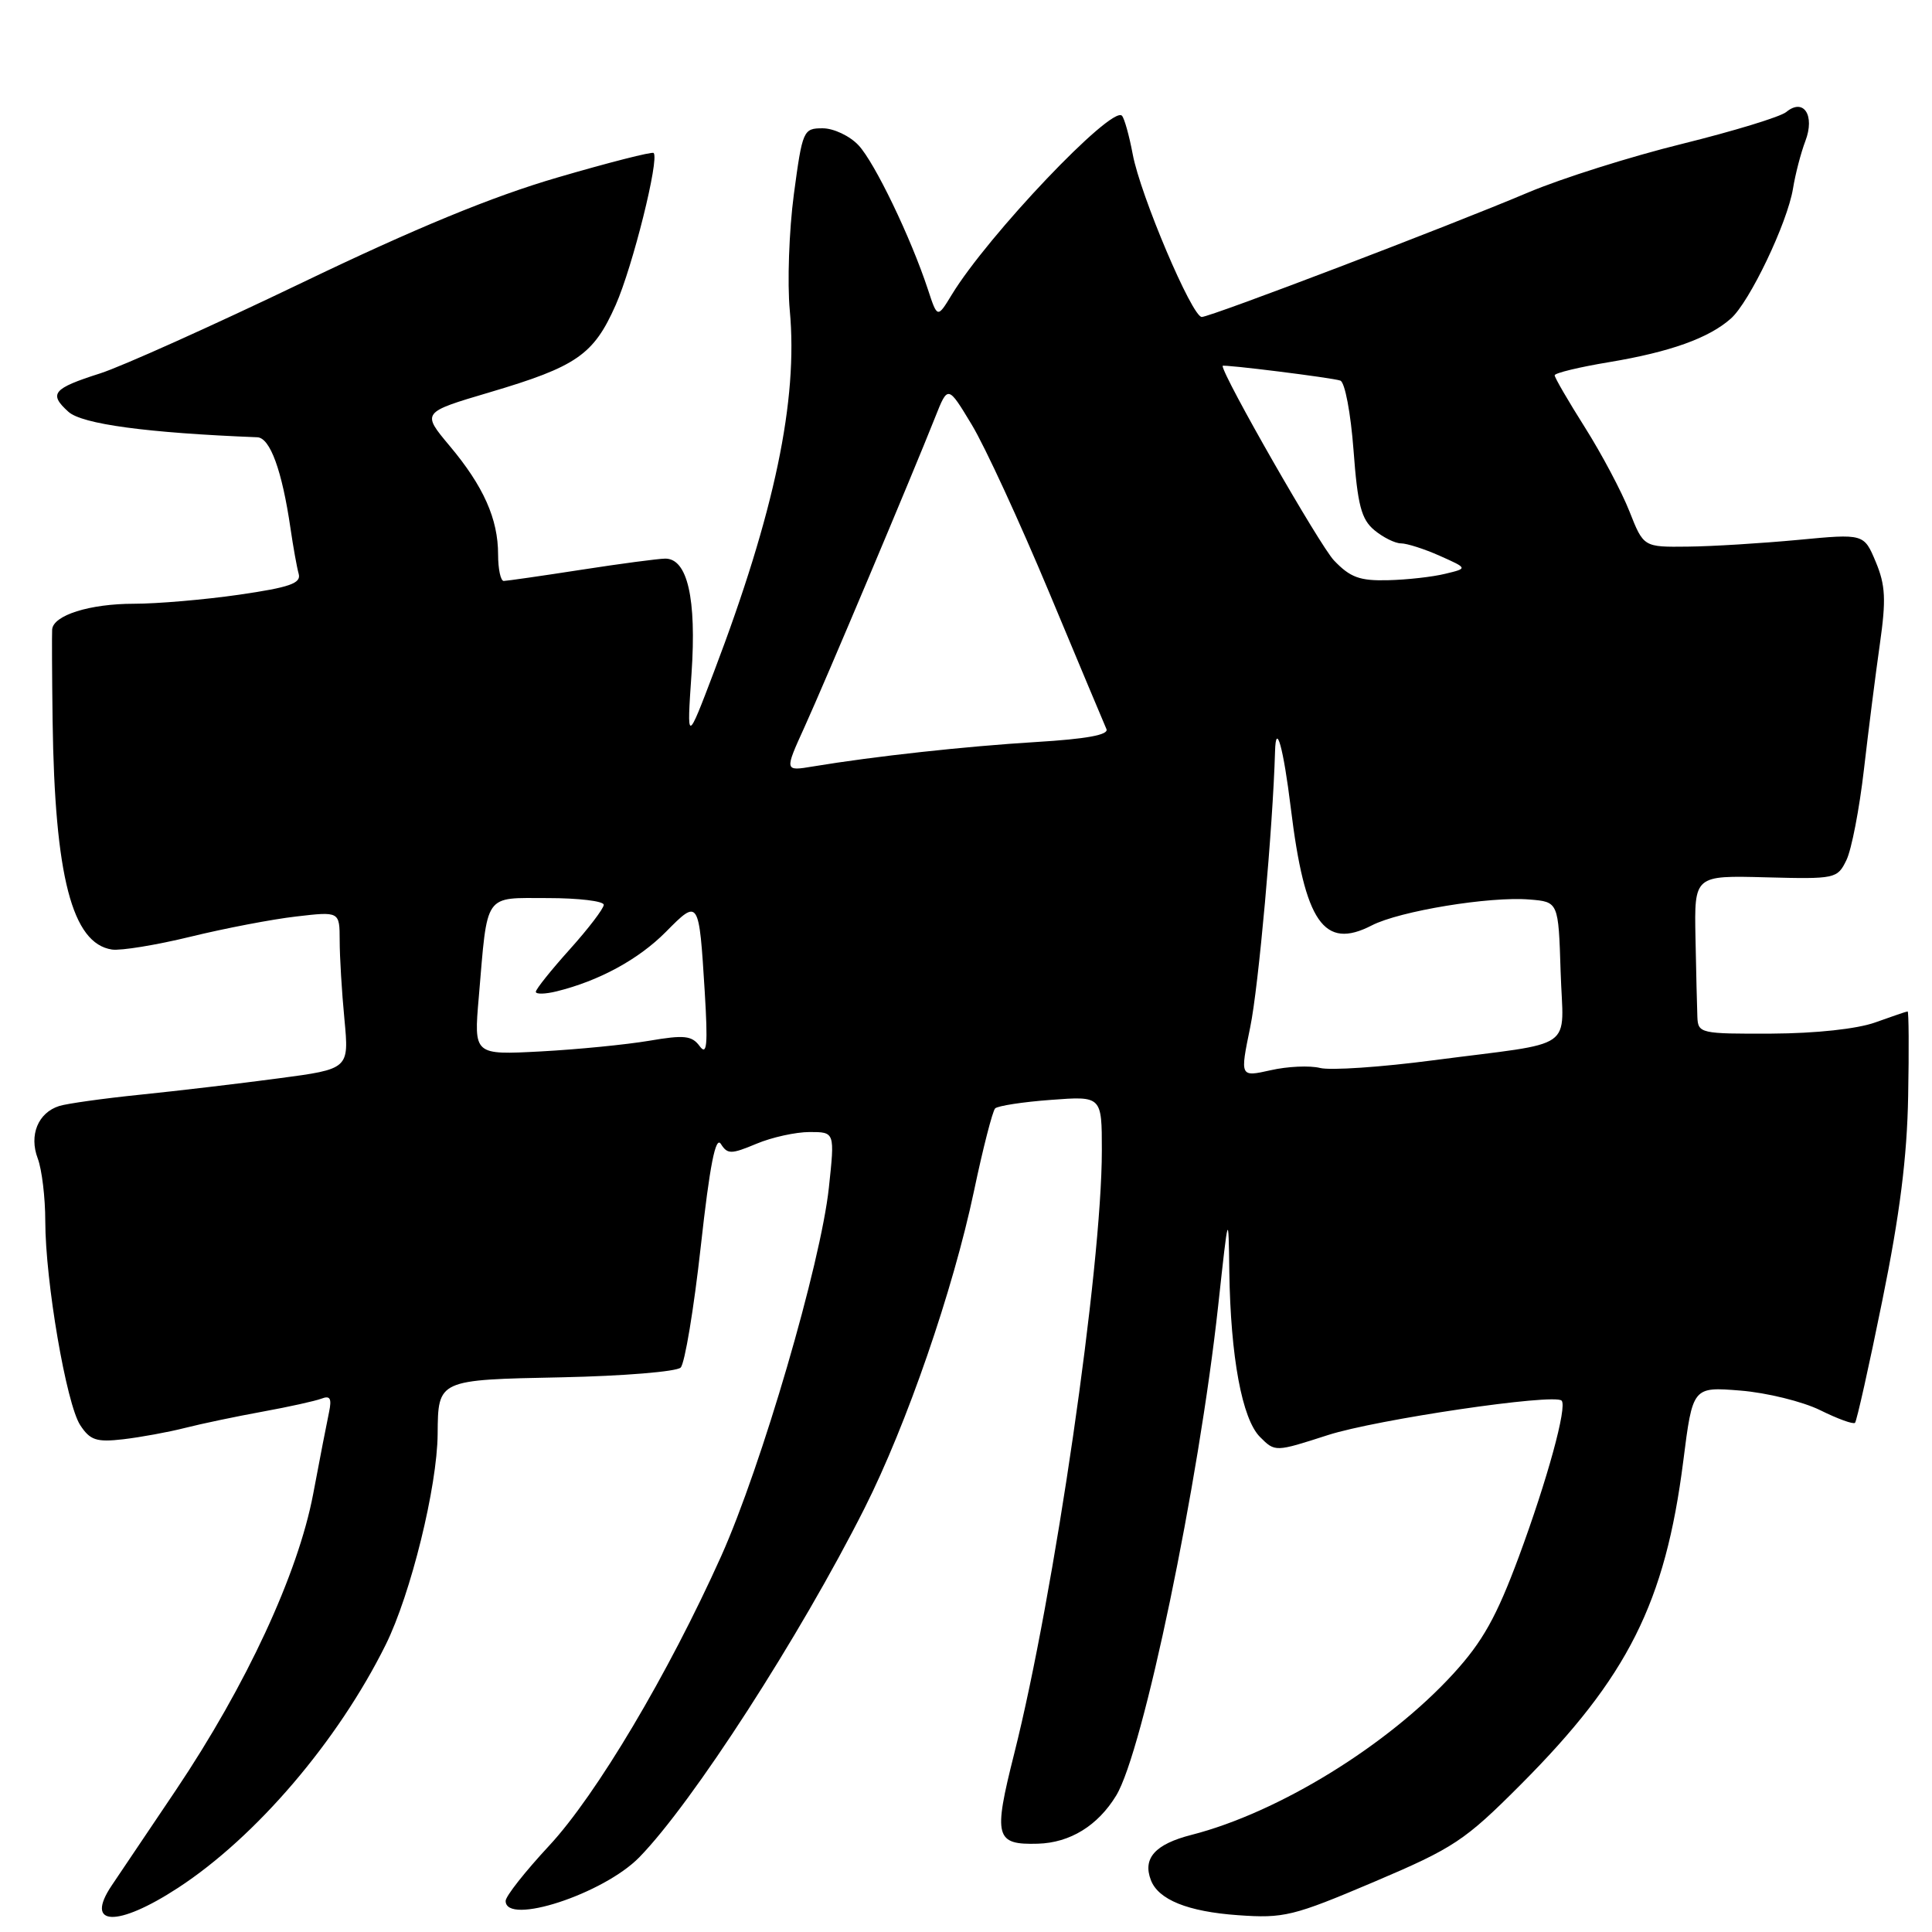 <?xml version="1.0" encoding="UTF-8" standalone="no"?>
<!DOCTYPE svg PUBLIC "-//W3C//DTD SVG 1.1//EN" "http://www.w3.org/Graphics/SVG/1.1/DTD/svg11.dtd" >
<svg xmlns="http://www.w3.org/2000/svg" xmlns:xlink="http://www.w3.org/1999/xlink" version="1.1" viewBox="0 0 256 256">
 <g >
 <path fill="currentColor"
d=" M 23.59 250.15 C 33.92 243.41 44.78 230.70 51.11 217.93 C 54.42 211.26 57.94 197.00 57.99 190.00 C 58.05 182.80 57.98 182.83 74.47 182.50 C 82.57 182.33 89.65 181.75 90.19 181.21 C 90.74 180.66 91.94 173.43 92.86 165.13 C 94.05 154.37 94.82 150.48 95.52 151.58 C 96.40 152.96 96.87 152.96 100.22 151.56 C 102.26 150.70 105.44 150.00 107.28 150.00 C 110.62 150.00 110.62 150.00 109.83 157.37 C 108.75 167.44 100.90 194.30 95.56 206.20 C 88.56 221.78 79.00 237.87 72.75 244.58 C 69.59 247.98 67.00 251.26 67.00 251.88 C 67.00 255.19 79.96 250.96 84.71 246.10 C 91.77 238.87 105.98 216.85 114.56 199.84 C 120.14 188.77 126.28 170.99 129.06 157.81 C 130.25 152.14 131.52 147.22 131.86 146.87 C 132.21 146.53 135.54 146.01 139.25 145.74 C 146.00 145.23 146.00 145.23 146.00 152.45 C 146.00 167.91 139.70 211.30 134.38 232.40 C 131.60 243.43 131.87 244.46 137.52 244.30 C 141.79 244.18 145.47 241.91 147.90 237.92 C 151.47 232.06 158.84 196.64 161.42 172.97 C 162.78 160.50 162.78 160.50 162.89 168.50 C 163.06 179.83 164.58 188.03 166.96 190.41 C 168.96 192.41 168.96 192.41 175.94 190.16 C 182.36 188.09 205.94 184.61 206.92 185.59 C 207.69 186.36 205.04 196.04 201.26 206.26 C 198.30 214.23 196.47 217.51 192.60 221.75 C 183.92 231.25 169.44 240.17 157.88 243.13 C 153.06 244.36 151.38 246.23 152.50 249.13 C 153.49 251.72 157.39 253.30 164.01 253.77 C 170.13 254.21 171.34 253.91 182.04 249.37 C 192.67 244.85 194.08 243.91 201.52 236.45 C 215.71 222.21 220.65 212.37 223.04 193.62 C 224.29 183.75 224.29 183.75 230.62 184.26 C 234.10 184.54 238.85 185.71 241.17 186.85 C 243.49 188.00 245.57 188.76 245.80 188.53 C 246.02 188.31 247.66 181.01 249.42 172.31 C 251.73 160.98 252.70 153.31 252.84 145.25 C 252.96 139.06 252.92 134.01 252.77 134.02 C 252.62 134.02 250.70 134.68 248.50 135.47 C 246.09 136.34 240.61 136.93 234.75 136.96 C 225.32 137.00 225.00 136.93 224.91 134.75 C 224.86 133.51 224.75 128.79 224.66 124.25 C 224.50 116.00 224.50 116.00 233.97 116.25 C 243.21 116.49 243.46 116.44 244.66 113.97 C 245.34 112.58 246.38 107.18 246.98 101.97 C 247.58 96.76 248.53 89.28 249.09 85.35 C 249.93 79.45 249.84 77.55 248.55 74.46 C 246.98 70.71 246.98 70.71 238.24 71.54 C 233.43 71.99 226.86 72.40 223.64 72.43 C 217.78 72.50 217.78 72.50 215.91 67.76 C 214.88 65.15 212.23 60.15 210.02 56.65 C 207.81 53.15 206.00 50.04 206.00 49.73 C 206.00 49.43 209.26 48.64 213.25 47.98 C 221.29 46.64 226.44 44.80 229.35 42.21 C 231.83 40.02 236.83 29.54 237.58 25.00 C 237.89 23.07 238.63 20.24 239.22 18.69 C 240.52 15.28 238.99 12.94 236.69 14.84 C 235.92 15.48 229.72 17.37 222.90 19.06 C 216.08 20.74 206.90 23.64 202.50 25.50 C 192.02 29.94 160.39 42.00 159.24 42.00 C 157.95 42.00 151.09 25.83 150.09 20.43 C 149.62 17.94 148.98 15.65 148.66 15.33 C 147.29 13.95 130.89 31.20 126.12 39.04 C 124.21 42.18 124.21 42.18 122.95 38.34 C 120.68 31.46 115.91 21.55 113.76 19.25 C 112.60 18.01 110.46 17.00 109.01 17.00 C 106.44 17.00 106.33 17.25 105.19 25.75 C 104.55 30.57 104.31 37.49 104.65 41.13 C 105.76 53.02 102.64 67.89 94.61 89.00 C 91.00 98.50 91.00 98.50 91.63 89.27 C 92.31 79.29 91.09 73.99 88.13 74.02 C 87.23 74.03 82.22 74.69 77.00 75.50 C 71.78 76.31 67.16 76.97 66.75 76.98 C 66.34 76.99 66.00 75.41 66.00 73.47 C 66.00 68.76 64.07 64.43 59.58 59.08 C 55.87 54.65 55.87 54.65 64.86 51.99 C 76.42 48.57 78.66 47.01 81.58 40.42 C 83.84 35.31 87.39 21.06 86.61 20.27 C 86.41 20.07 80.67 21.53 73.87 23.52 C 65.22 26.04 55.03 30.24 40.00 37.47 C 28.17 43.15 16.14 48.56 13.26 49.48 C 6.99 51.48 6.42 52.17 9.06 54.56 C 10.87 56.20 19.46 57.36 34.09 57.94 C 35.79 58.00 37.37 62.34 38.49 70.00 C 38.85 72.47 39.34 75.20 39.58 76.05 C 39.92 77.29 38.38 77.83 31.70 78.80 C 27.13 79.46 20.85 80.00 17.75 80.00 C 11.89 80.00 7.06 81.52 6.91 83.41 C 6.87 84.01 6.89 89.45 6.97 95.50 C 7.25 116.13 9.56 125.03 14.84 125.82 C 16.01 125.99 20.69 125.23 25.24 124.12 C 29.78 123.01 36.09 121.80 39.25 121.44 C 45.00 120.77 45.00 120.77 45.01 124.63 C 45.01 126.76 45.29 131.46 45.64 135.07 C 46.26 141.65 46.26 141.65 36.88 142.89 C 31.72 143.58 23.49 144.55 18.60 145.05 C 13.70 145.55 8.86 146.23 7.85 146.55 C 5.04 147.44 3.83 150.41 5.00 153.50 C 5.55 154.95 6.00 158.69 6.00 161.82 C 6.01 169.80 8.79 186.03 10.63 188.84 C 11.94 190.84 12.78 191.12 16.33 190.71 C 18.63 190.44 22.30 189.77 24.50 189.21 C 26.70 188.65 31.33 187.68 34.79 187.05 C 38.26 186.42 41.77 185.64 42.59 185.33 C 43.75 184.88 43.98 185.30 43.60 187.12 C 43.32 188.43 42.37 193.32 41.49 198.00 C 39.48 208.55 32.65 223.29 23.28 237.24 C 19.55 242.79 15.74 248.46 14.80 249.84 C 11.16 255.26 15.53 255.41 23.59 250.15 Z  M 165.66 136.11 C 166.76 130.83 168.66 109.65 168.95 99.58 C 169.06 95.48 170.06 99.07 171.04 107.09 C 172.89 122.24 175.42 125.90 181.77 122.62 C 185.45 120.72 197.40 118.75 202.67 119.19 C 206.50 119.50 206.50 119.50 206.79 128.72 C 207.12 139.45 209.24 137.97 189.94 140.49 C 183.04 141.40 176.27 141.86 174.91 141.51 C 173.55 141.17 170.60 141.30 168.37 141.81 C 164.30 142.72 164.30 142.72 165.66 136.11 Z  M 63.44 132.15 C 64.63 118.14 64.03 119.00 72.58 119.00 C 76.66 119.00 80.00 119.40 80.00 119.89 C 80.00 120.38 77.97 123.04 75.50 125.79 C 73.03 128.54 71.00 131.07 71.00 131.42 C 71.00 131.76 72.24 131.73 73.75 131.36 C 79.39 129.97 84.61 127.13 88.23 123.48 C 92.60 119.06 92.62 119.10 93.38 131.39 C 93.81 138.49 93.68 139.94 92.71 138.62 C 91.68 137.22 90.67 137.11 86.00 137.91 C 82.97 138.42 76.51 139.06 71.64 139.32 C 62.78 139.79 62.78 139.79 63.44 132.15 Z  M 106.60 96.34 C 109.33 90.34 120.93 62.82 123.92 55.27 C 125.60 51.03 125.60 51.03 128.76 56.27 C 130.50 59.14 135.11 69.15 139.02 78.50 C 142.92 87.85 146.34 96.00 146.61 96.61 C 146.95 97.37 143.95 97.92 137.30 98.32 C 127.94 98.89 115.85 100.21 107.72 101.56 C 103.94 102.19 103.94 102.19 106.60 96.34 Z  M 176.75 74.25 C 174.88 72.28 162.00 49.79 162.00 48.48 C 162.00 48.24 176.53 50.05 177.60 50.43 C 178.21 50.65 178.98 54.74 179.35 59.66 C 179.89 66.94 180.38 68.81 182.11 70.25 C 183.27 71.21 184.86 72.00 185.64 72.00 C 186.42 72.00 188.74 72.74 190.78 73.65 C 194.50 75.31 194.50 75.31 191.50 76.03 C 189.85 76.44 186.45 76.82 183.94 76.88 C 180.18 76.98 178.91 76.52 176.75 74.25 Z "/>
</g>
</svg>